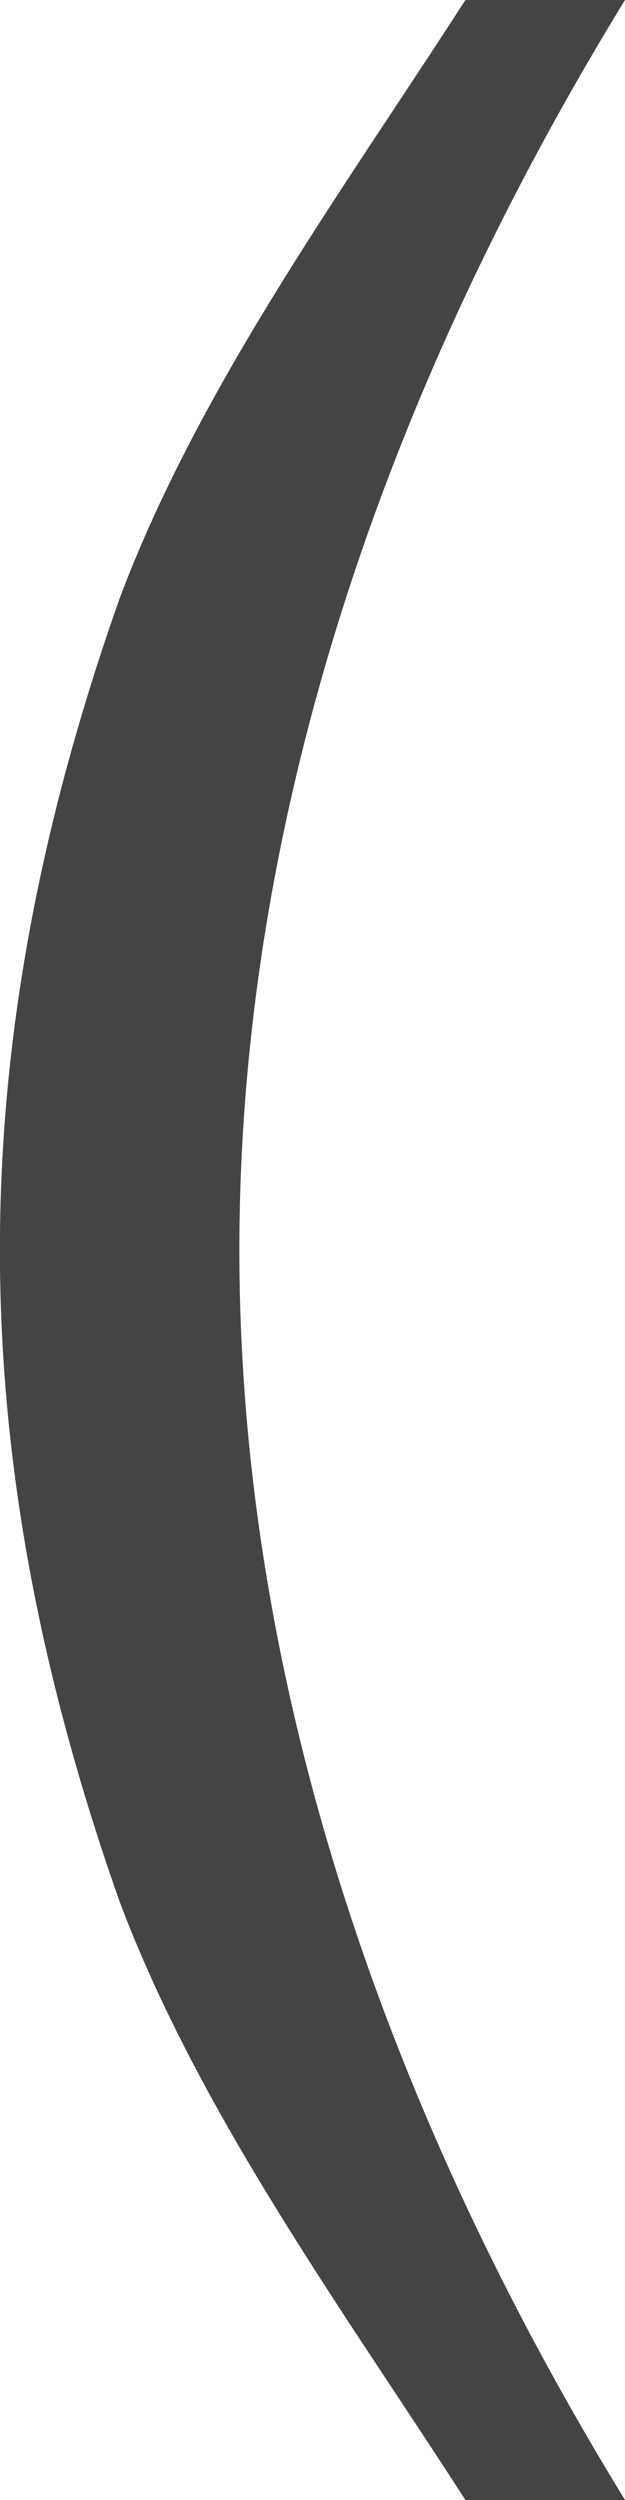 <?xml version="1.0" encoding="utf-8"?>
<!-- Generated by IcoMoon.io -->
<!DOCTYPE svg PUBLIC "-//W3C//DTD SVG 1.1//EN" "http://www.w3.org/Graphics/SVG/1.1/DTD/svg11.dtd">
<svg version="1.1" xmlns="http://www.w3.org/2000/svg" xmlns:xlink="http://www.w3.org/1999/xlink" width="8" height="32" viewBox="0 0 8 32">
<path fill="#444444" d="M5.957 32c-1.532-2.383-3.404-4.936-4.426-7.66-1.021-2.894-1.532-5.617-1.532-8.34s0.511-5.447 1.532-8.34c1.021-2.723 2.894-5.277 4.426-7.66h2.043c-3.234 5.277-4.936 10.723-4.936 16s1.702 10.723 4.936 16h-2.043z"></path>
</svg>
